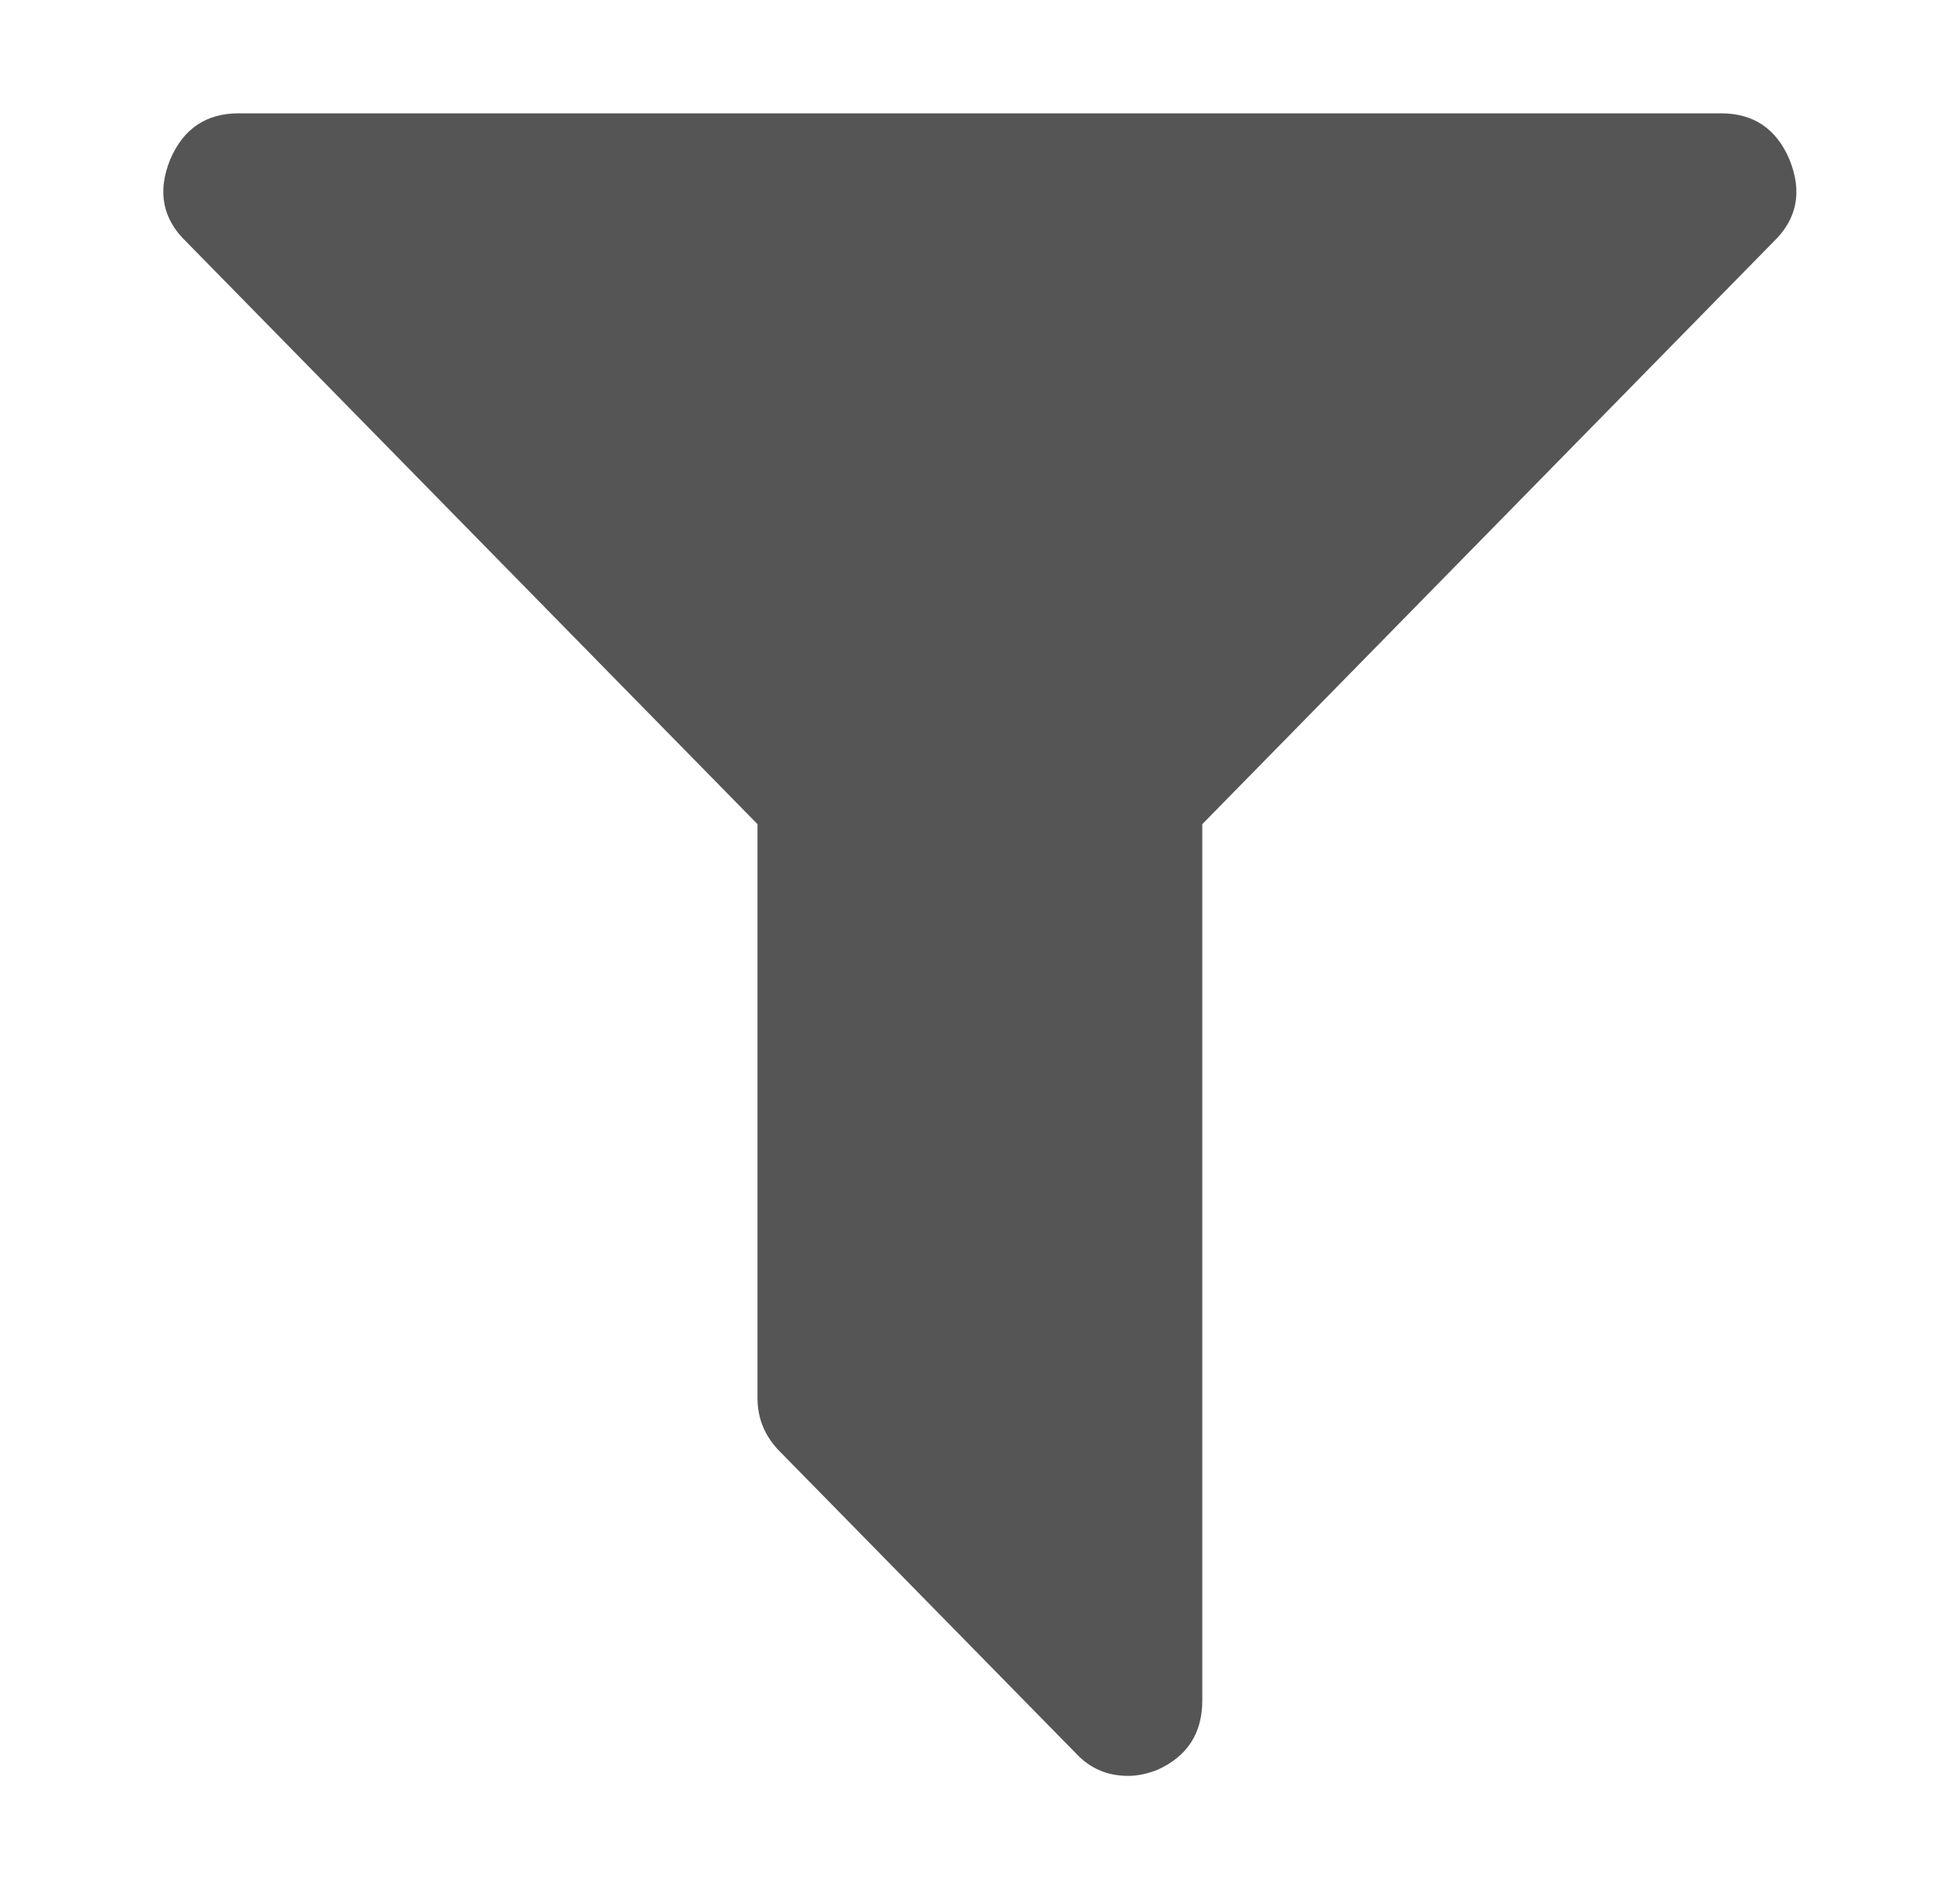 <?xml version="1.0" encoding="utf-8"?>
<!-- Generator: Adobe Illustrator 17.0.0, SVG Export Plug-In . SVG Version: 6.00 Build 0)  -->
<!DOCTYPE svg PUBLIC "-//W3C//DTD SVG 1.1//EN" "http://www.w3.org/Graphics/SVG/1.1/DTD/svg11.dtd">
<svg version="1.1" id="Слой_1" xmlns="http://www.w3.org/2000/svg" xmlns:xlink="http://www.w3.org/1999/xlink" x="0px" y="0px"
	 width="36px" height="34.768px" viewBox="0 0 36 34.768" enable-background="new 0 0 36 34.768" xml:space="preserve">
<g>
	<g>
		<defs>
			<rect id="SVGID_1_" x="3" y="2.081" width="30" height="30.607"/>
		</defs>
		<clipPath id="SVGID_2_">
			<use xlink:href="#SVGID_1_"  overflow="visible"/>
		</clipPath>
		<path clip-path="url(#SVGID_2_)" fill="#555555" d="M32.867,2.927c-0.241-0.564-0.659-0.846-1.256-0.846H4.383
			c-0.595,0-1.015,0.282-1.256,0.846C2.886,3.519,2.986,4.025,3.426,4.444l10.487,10.69v10.538c0,0.376,0.135,0.702,0.404,0.976
			l5.446,5.55c0.255,0.275,0.574,0.413,0.958,0.413c0.169,0,0.347-0.036,0.532-0.109c0.553-0.246,0.83-0.672,0.83-1.278v-16.09
			L32.57,4.444C33.009,4.025,33.108,3.519,32.867,2.927L32.867,2.927z M32.867,2.927"/>
	</g>
</g>
</svg>
